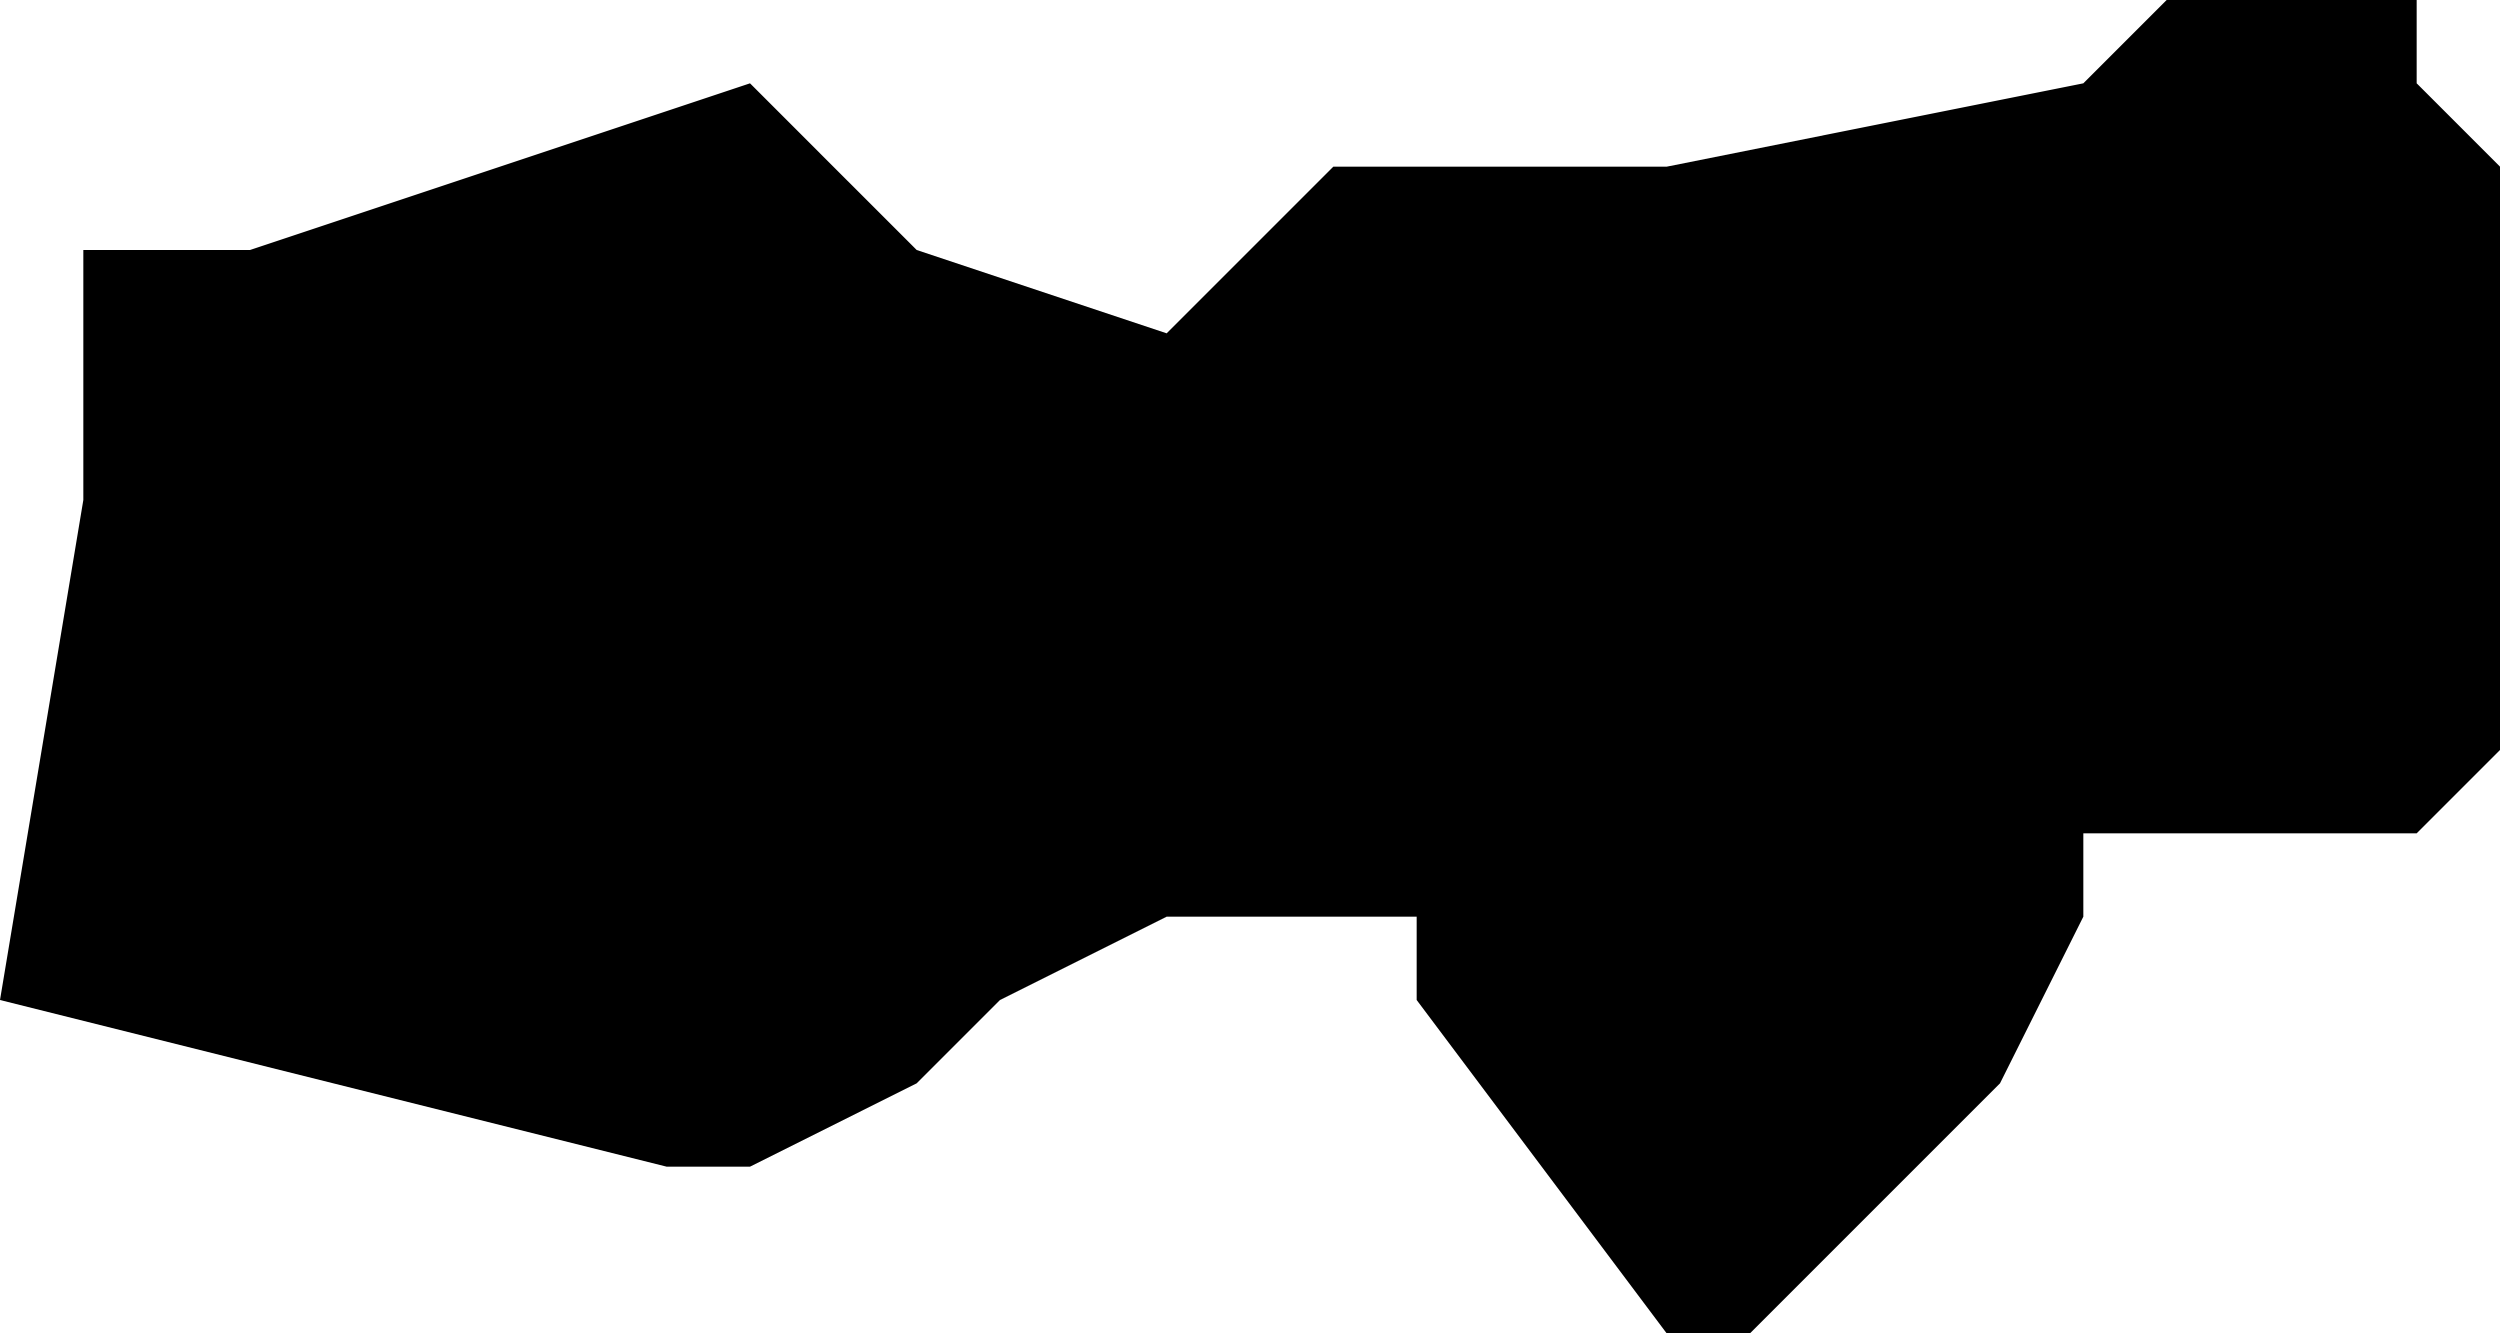 <?xml version="1.0" encoding="UTF-8"?>
<svg width="30px" height="16px" viewBox="0 0 30 16" version="1.1" xmlns="http://www.w3.org/2000/svg" xmlns:xlink="http://www.w3.org/1999/xlink">
    <!-- Generator: Sketch 52.4 (67378) - http://www.bohemiancoding.com/sketch -->
    <title>105</title>
    <desc>Created with Sketch.</desc>
    <g id="Page-1" stroke="none" stroke-width="1" fill="none" fill-rule="evenodd">
        <g id="wahlkreise_gen" transform="translate(-77, -477)" fill="#000000">
            <g id="105" transform="translate(77, 477)">
                <polyline id="Path" points="30 9 29 10 27 10 26 10 25 10 25 11 24 13 22 15 21 16 20 16 17 12 17 11 16 11 15 11 14 11 12 12 11 13 9 14 8 14 0 12 1 6 1 5 1 3 3 3 9 1 10 2 11 3 14 4 15 3 16 2 18 2 19 2 20 2 25 1 26 0 27 0 29 0 29 1 30 2 30 3 30 7 30 9"></polyline>
            </g>
        </g>
    </g>
</svg>